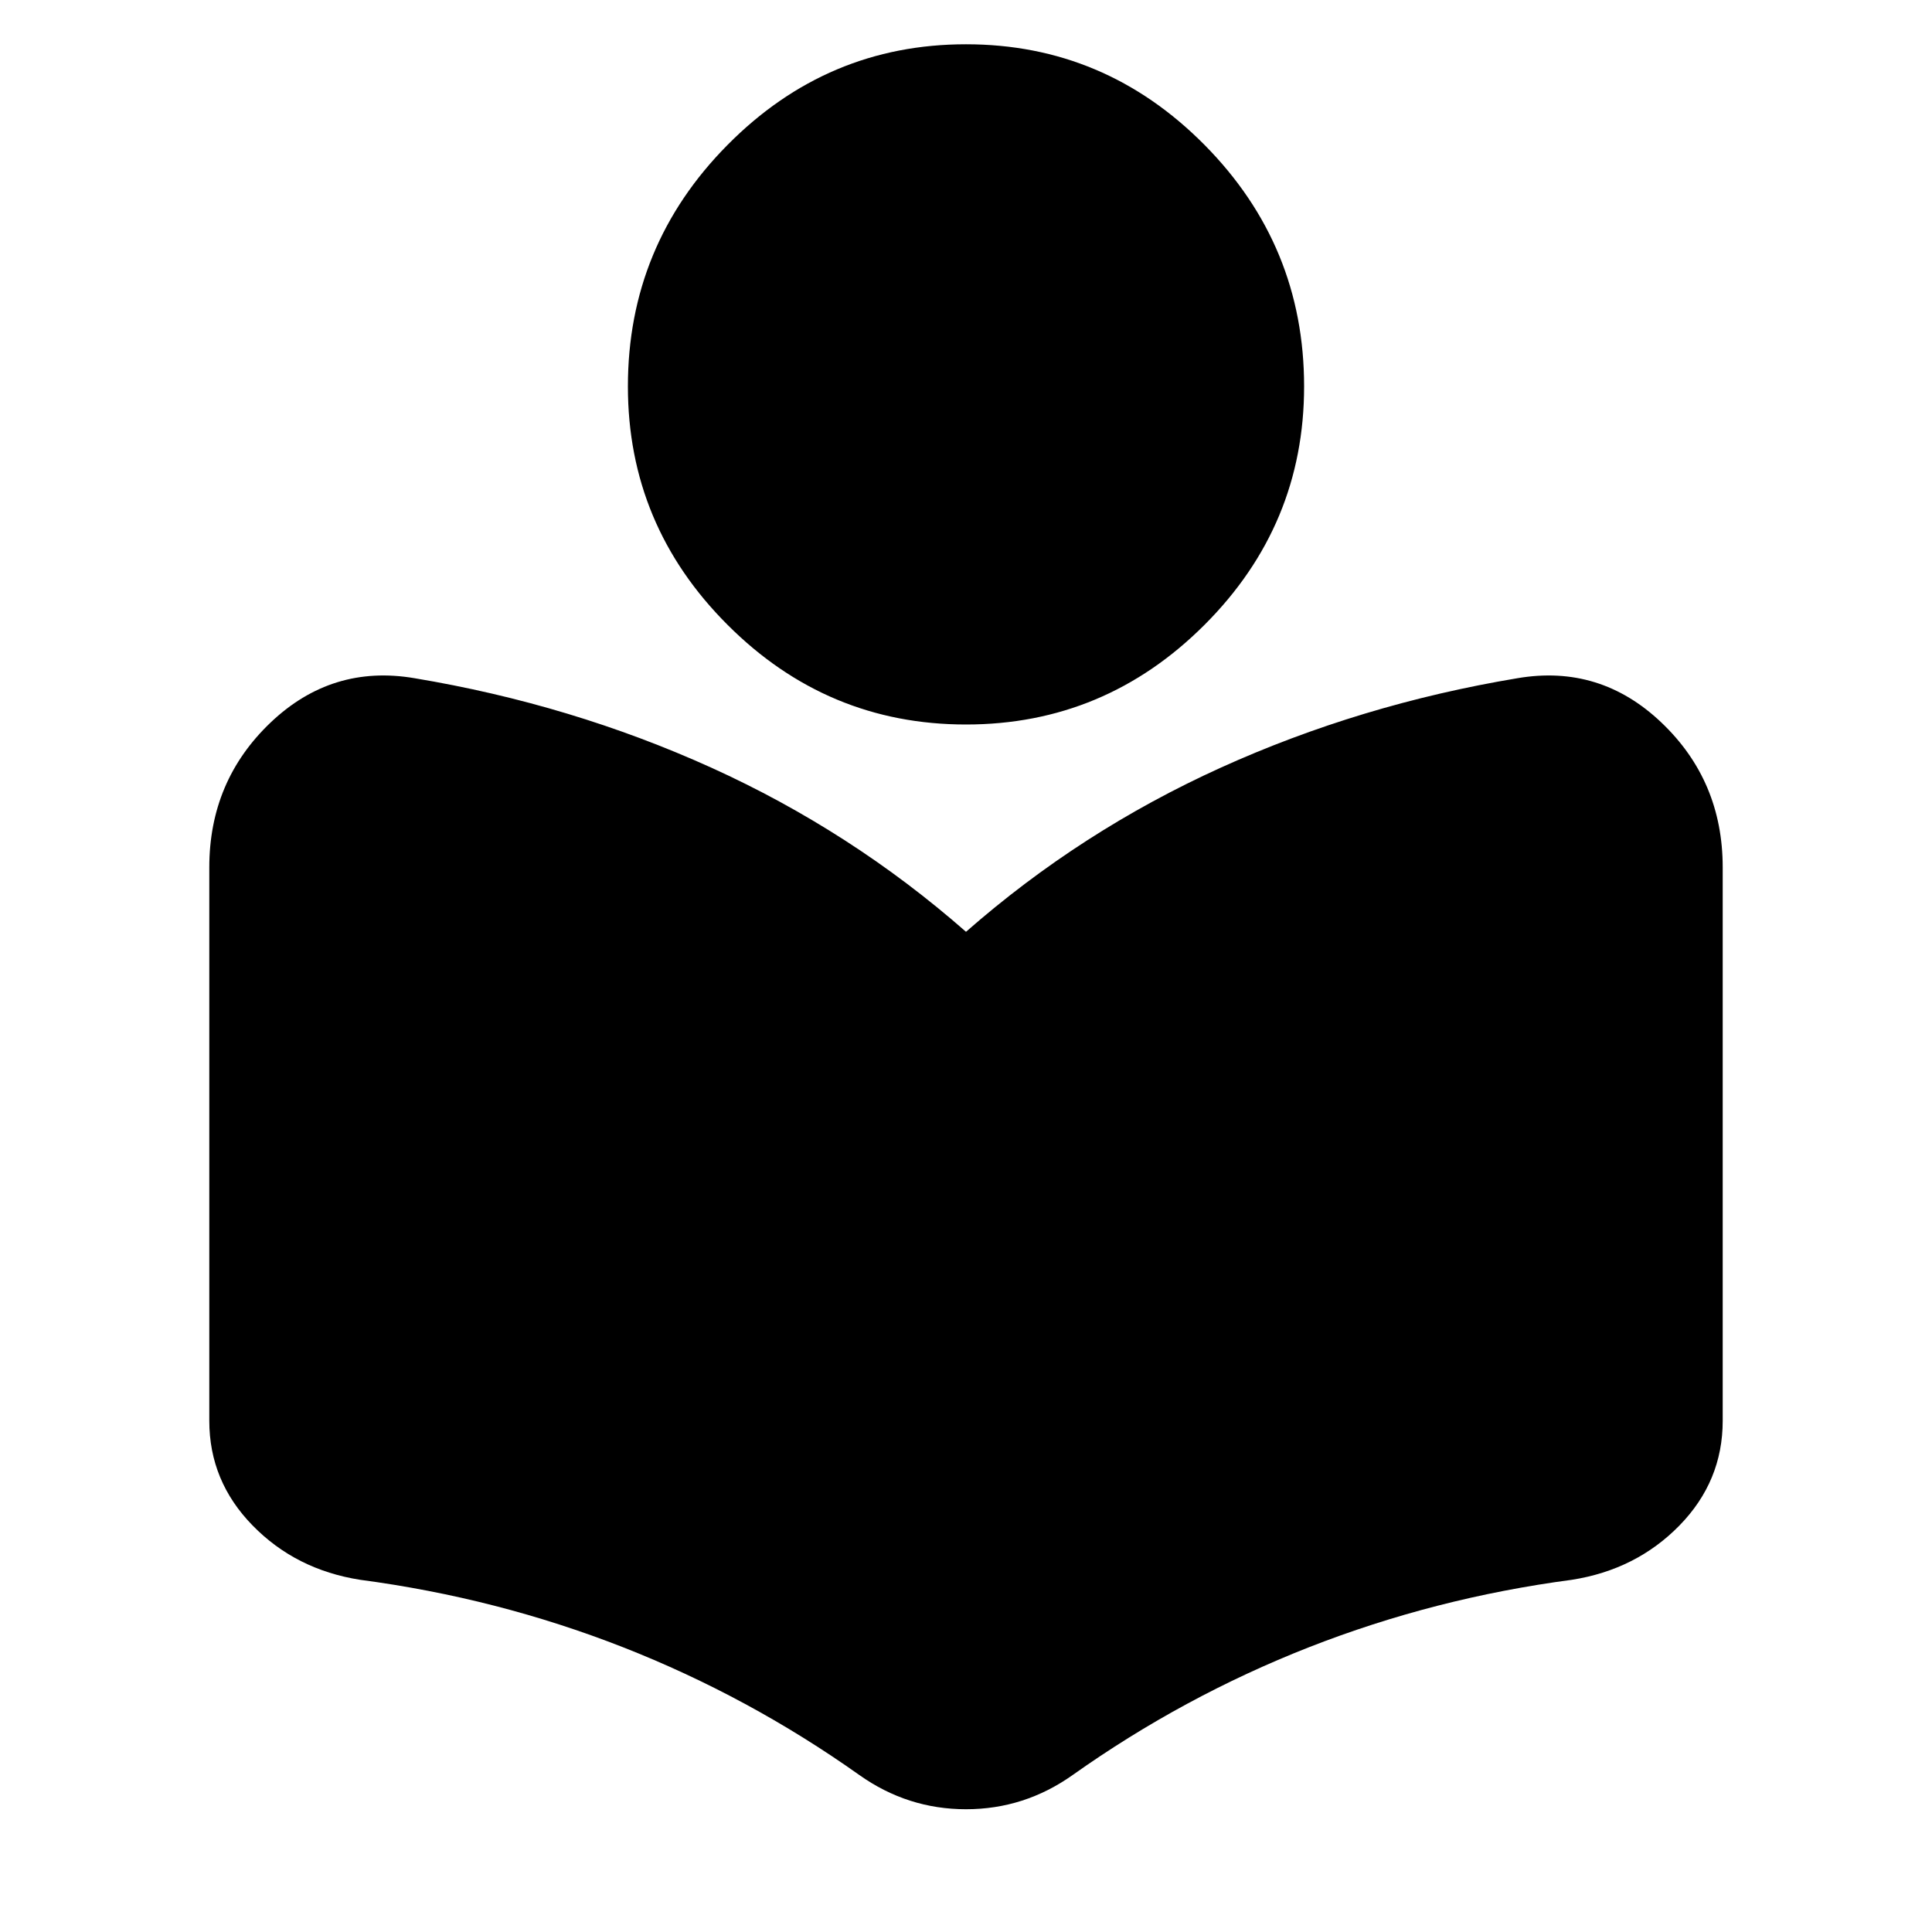 <svg xmlns="http://www.w3.org/2000/svg" height="24" width="24"><path d="M10.675 22.05Q9.3 21.075 7.738 20.462Q6.175 19.85 4.475 19.625Q3.675 19.5 3.138 18.95Q2.6 18.4 2.6 17.65V10.775Q2.6 9.7 3.362 8.975Q4.125 8.25 5.15 8.425Q7.1 8.75 8.838 9.537Q10.575 10.325 12 11.575Q13.425 10.325 15.163 9.537Q16.9 8.75 18.85 8.425Q19.875 8.25 20.638 8.975Q21.4 9.7 21.4 10.775V17.65Q21.4 18.4 20.863 18.95Q20.325 19.5 19.525 19.625Q17.825 19.85 16.262 20.462Q14.7 21.075 13.325 22.05Q12.725 22.475 12 22.475Q11.275 22.475 10.675 22.05ZM12 9Q10.275 9 9.038 7.762Q7.8 6.525 7.8 4.8Q7.8 3.05 9.038 1.8Q10.275 0.55 12 0.55Q13.725 0.55 14.963 1.8Q16.2 3.05 16.2 4.8Q16.2 6.525 14.963 7.762Q13.725 9 12 9Z"/></svg>